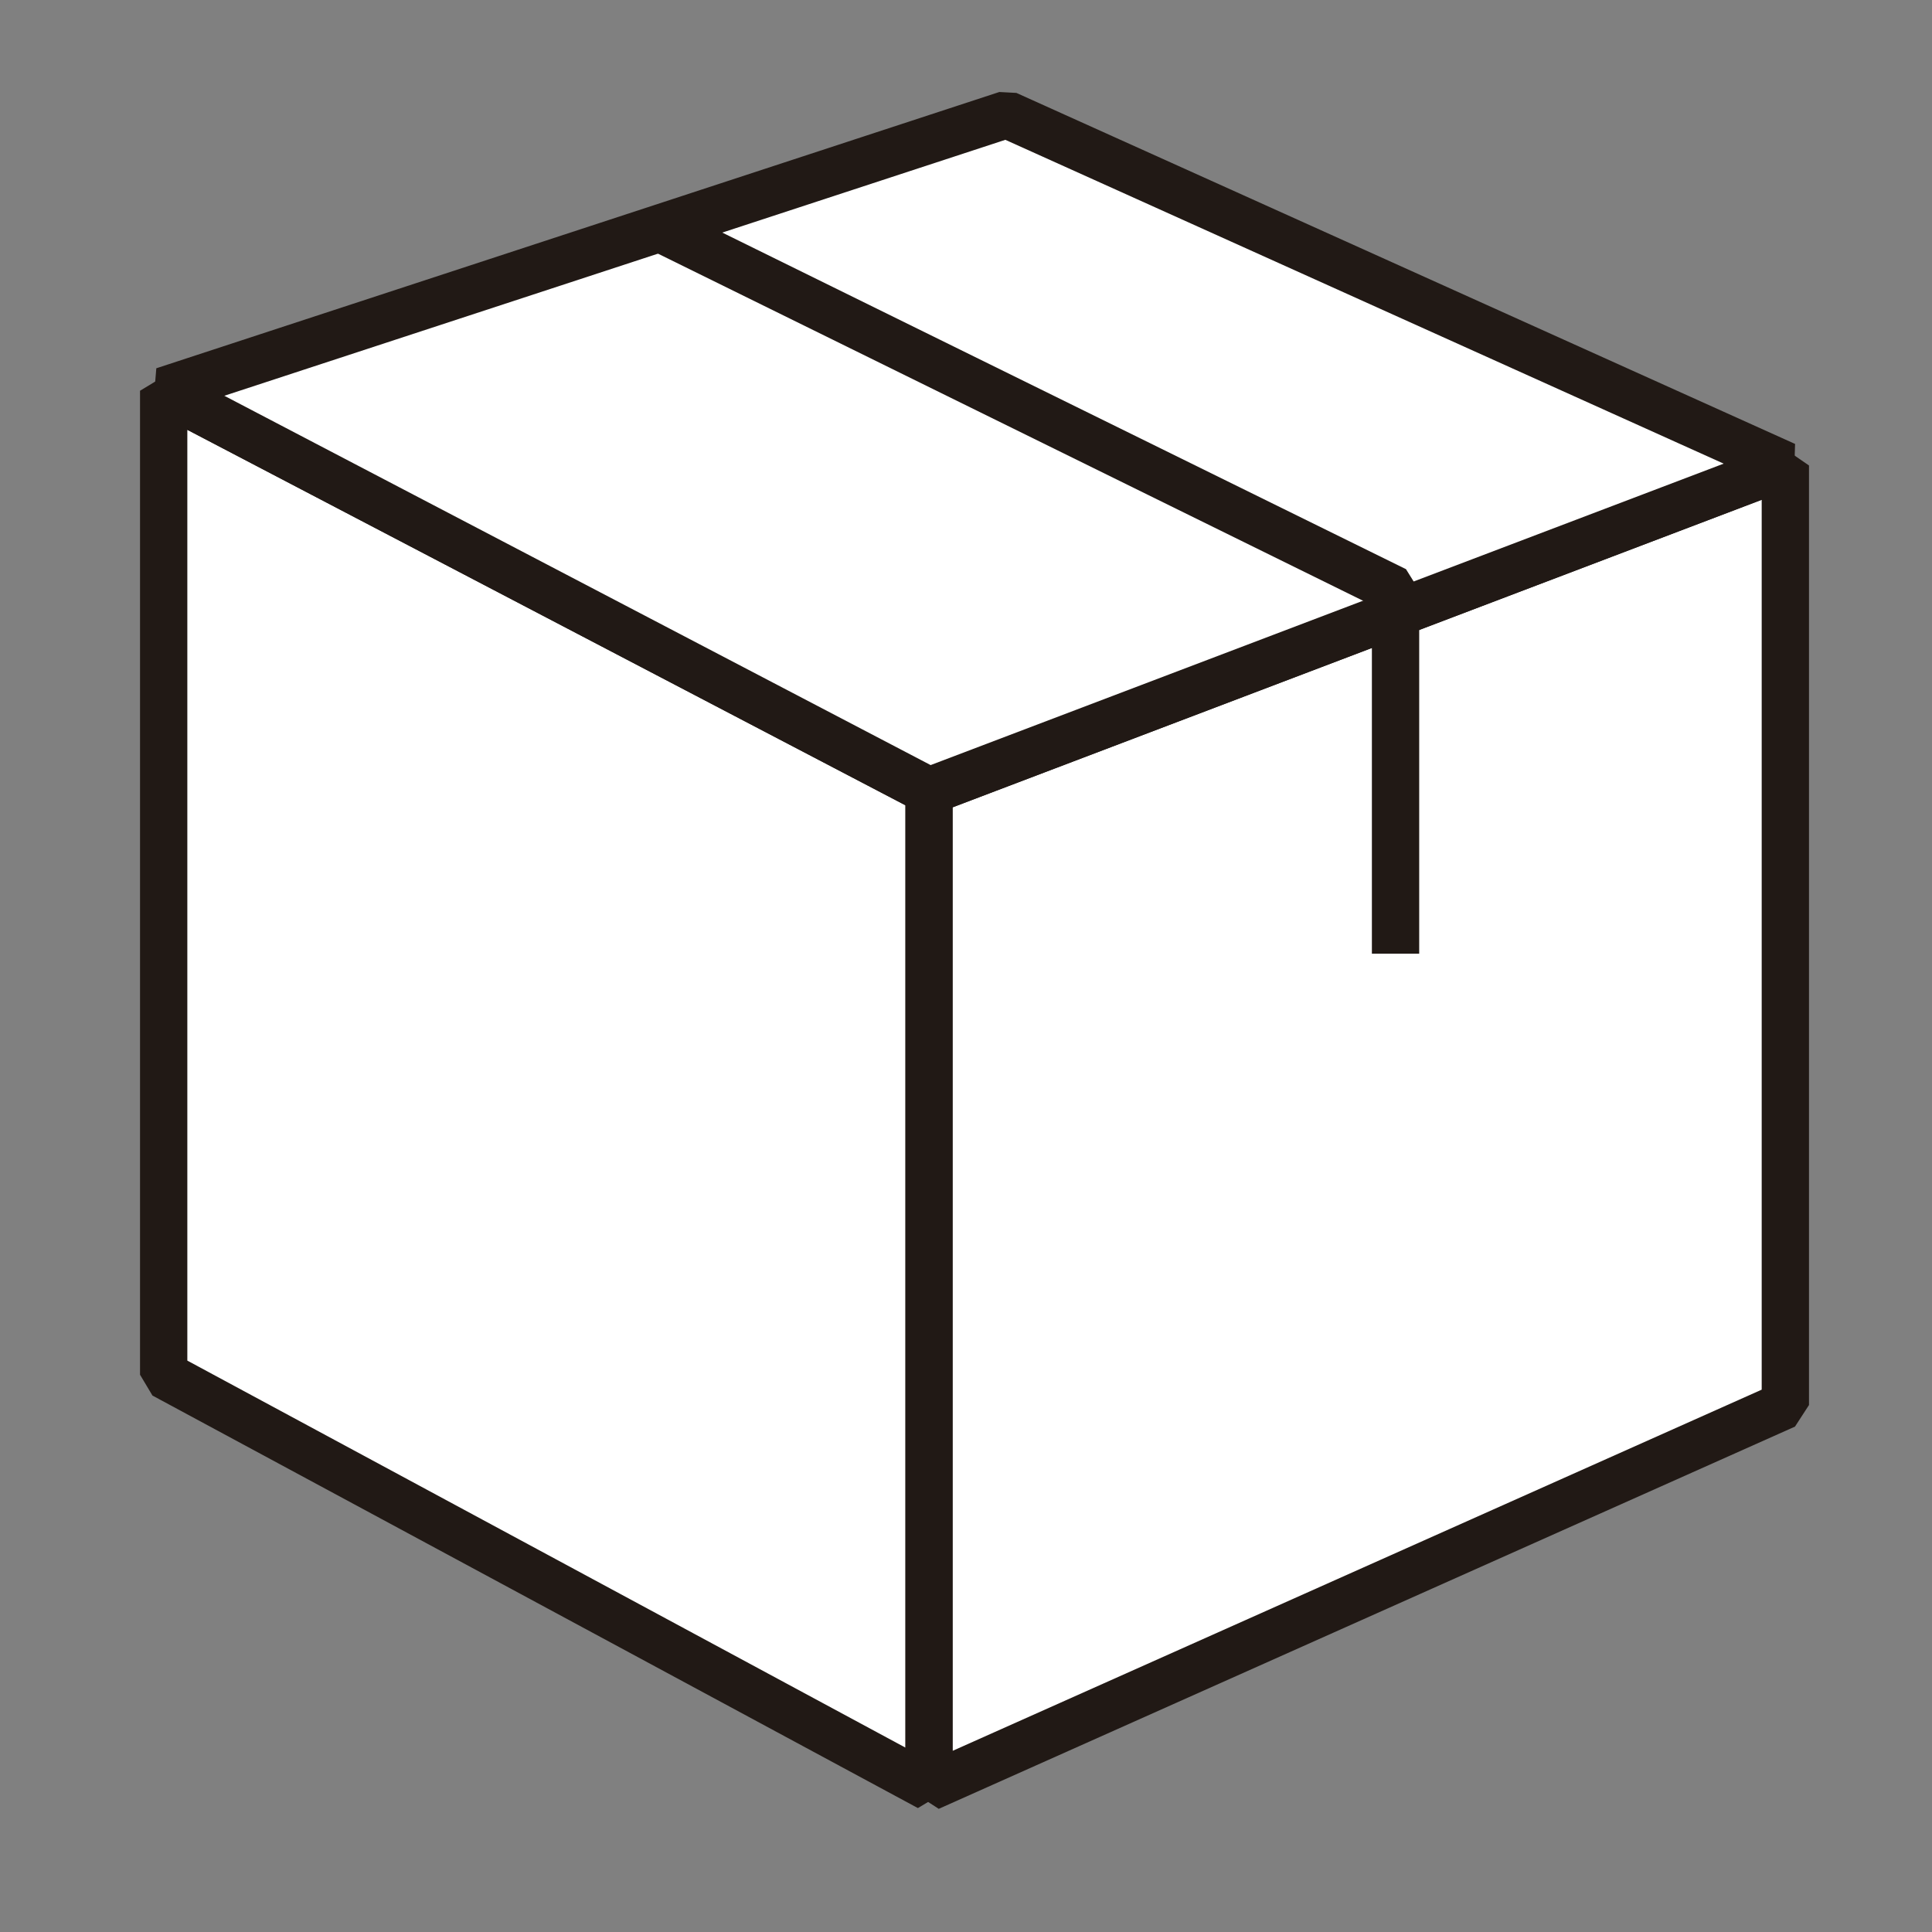 <svg xmlns="http://www.w3.org/2000/svg" viewBox="0 0 20.42 20.42"><rect x="0" y="0" width="20.42" height="20.42" fill="#808080" stroke="none"/><title>repo</title><polygon points="1.73 4.13 1.73 14.53 9.82 18.89 9.82 8.36 1.73 4.13" style="fill:#fff;stroke:#211915;stroke-linejoin:bevel;stroke-width:0.5px"/><polygon points="9.82 8.36 9.82 18.89 18.87 14.85 18.87 4.92 9.82 8.36" style="fill:#fff;stroke:#211915;stroke-linejoin:bevel;stroke-width:0.5px"/><polygon points="10.64 1.21 1.73 4.13 9.82 8.36 18.87 4.92 10.64 1.21" style="fill:#fff;stroke:#211915;stroke-linejoin:bevel;stroke-width:0.5px"/><polyline points="6.97 2.41 14.75 6.24 14.75 10.08" style="fill:none;stroke:#211915;stroke-linejoin:bevel;stroke-width:0.5px"/></svg>